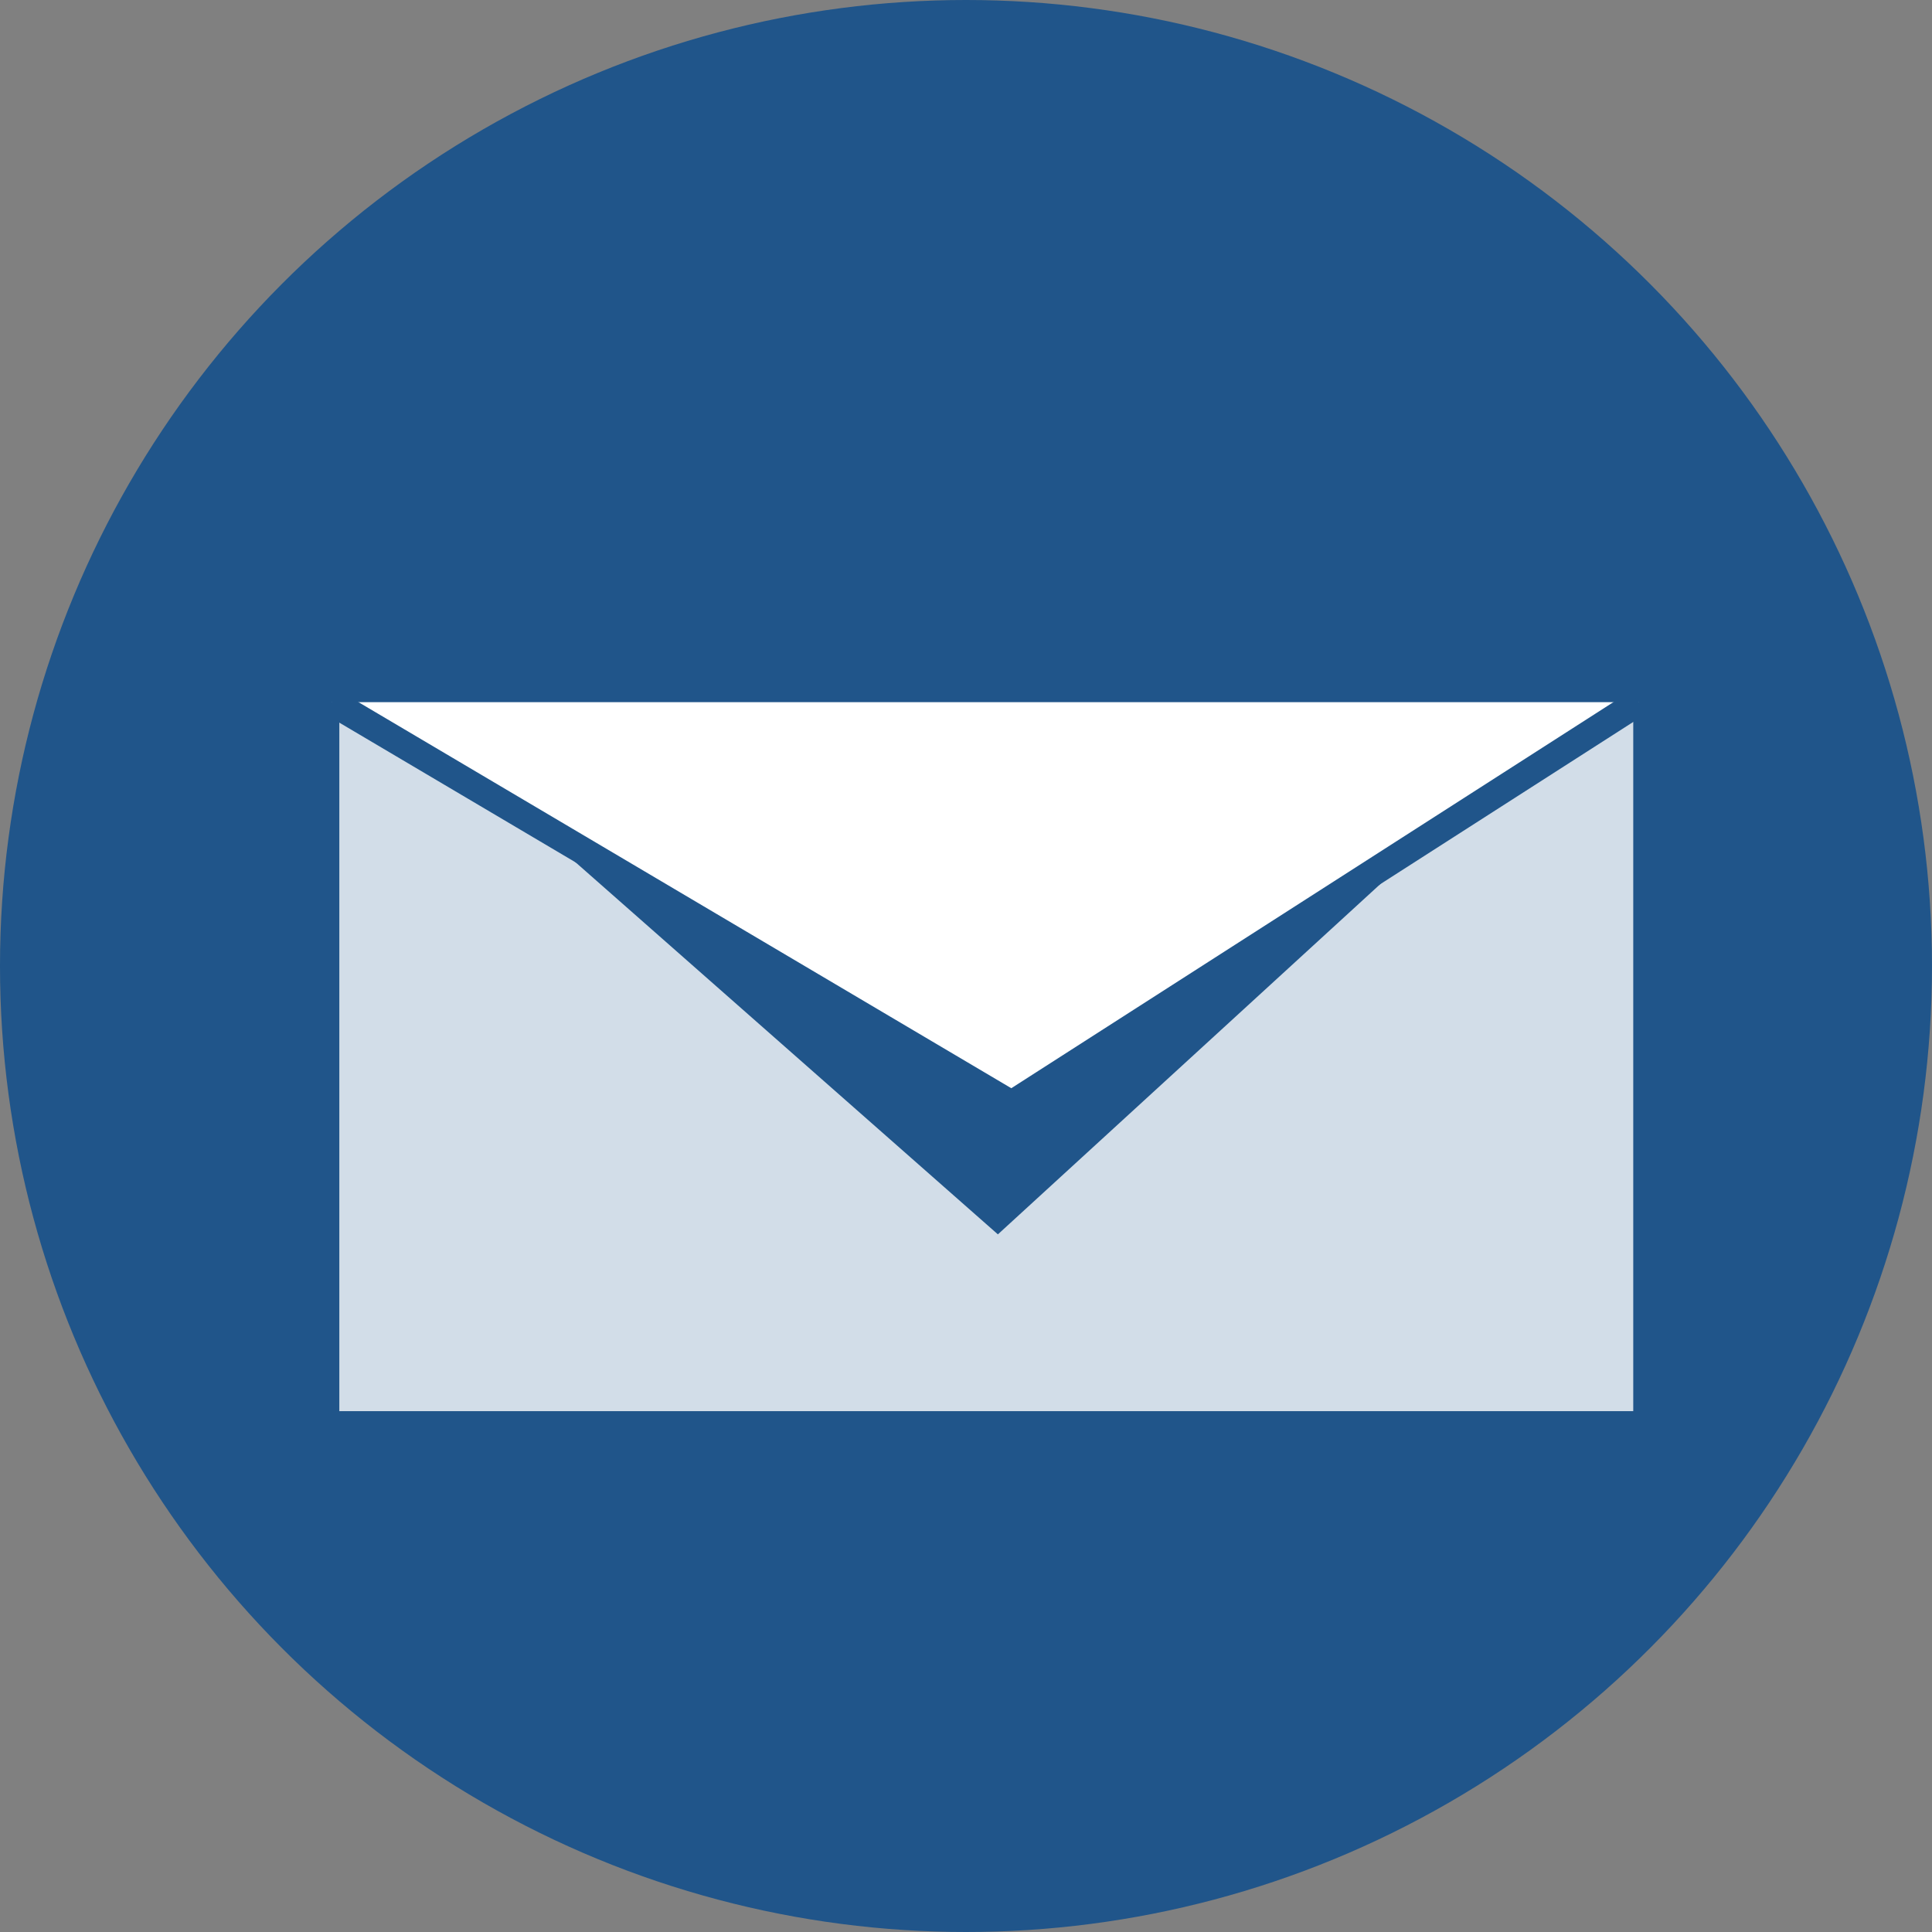 <?xml version="1.0" encoding="utf-8"?>
<!-- Generator: Adobe Illustrator 16.0.0, SVG Export Plug-In . SVG Version: 6.00 Build 0)  -->
<!DOCTYPE svg PUBLIC "-//W3C//DTD SVG 1.1//EN" "http://www.w3.org/Graphics/SVG/1.1/DTD/svg11.dtd">
<svg version="1.1" xmlns="http://www.w3.org/2000/svg" xmlns:xlink="http://www.w3.org/1999/xlink" x="0px" y="0px"
	 width="282.232px" height="282.232px" viewBox="-151.543 0.913 282.232 282.232"
	 enable-background="new -151.543 0.913 282.232 282.232" xml:space="preserve">
<rect x="-151.543" y="0.913" width="282.232" height="282.232" fill="#808080" stroke="none"/>
<g id="_x2D_--" display="none">
	<rect x="116.272" y="-356.429" display="inline" fill="#FFFFFF" width="4471.75" height="5688"/>
</g>
<g id="fond">
	<circle fill="#20558A" cx="-10.428" cy="142.029" r="141.116"/>
</g>
<g id="A" display="none">
	<g id="Calque_2" display="inline">
	</g>
	<g id="Calque_7" display="inline">
	</g>
</g>
<g id="B">
	<rect x="-101.973" y="105.048" opacity="0.8" fill="#FFFFFF" width="189.019" height="102.011"/>
	<polyline fill="#20558A" points="87.842,95.49 -5.768,181.232 -103.096,95.49 	"/>
	<polyline fill="#FFFFFF" stroke="#20558A" stroke-width="4" stroke-miterlimit="10" points="87.842,103.49 -3.768,162.232 
		-103.096,103.49 	"/>
</g>
<g id="C" display="none">
</g>
</svg>

